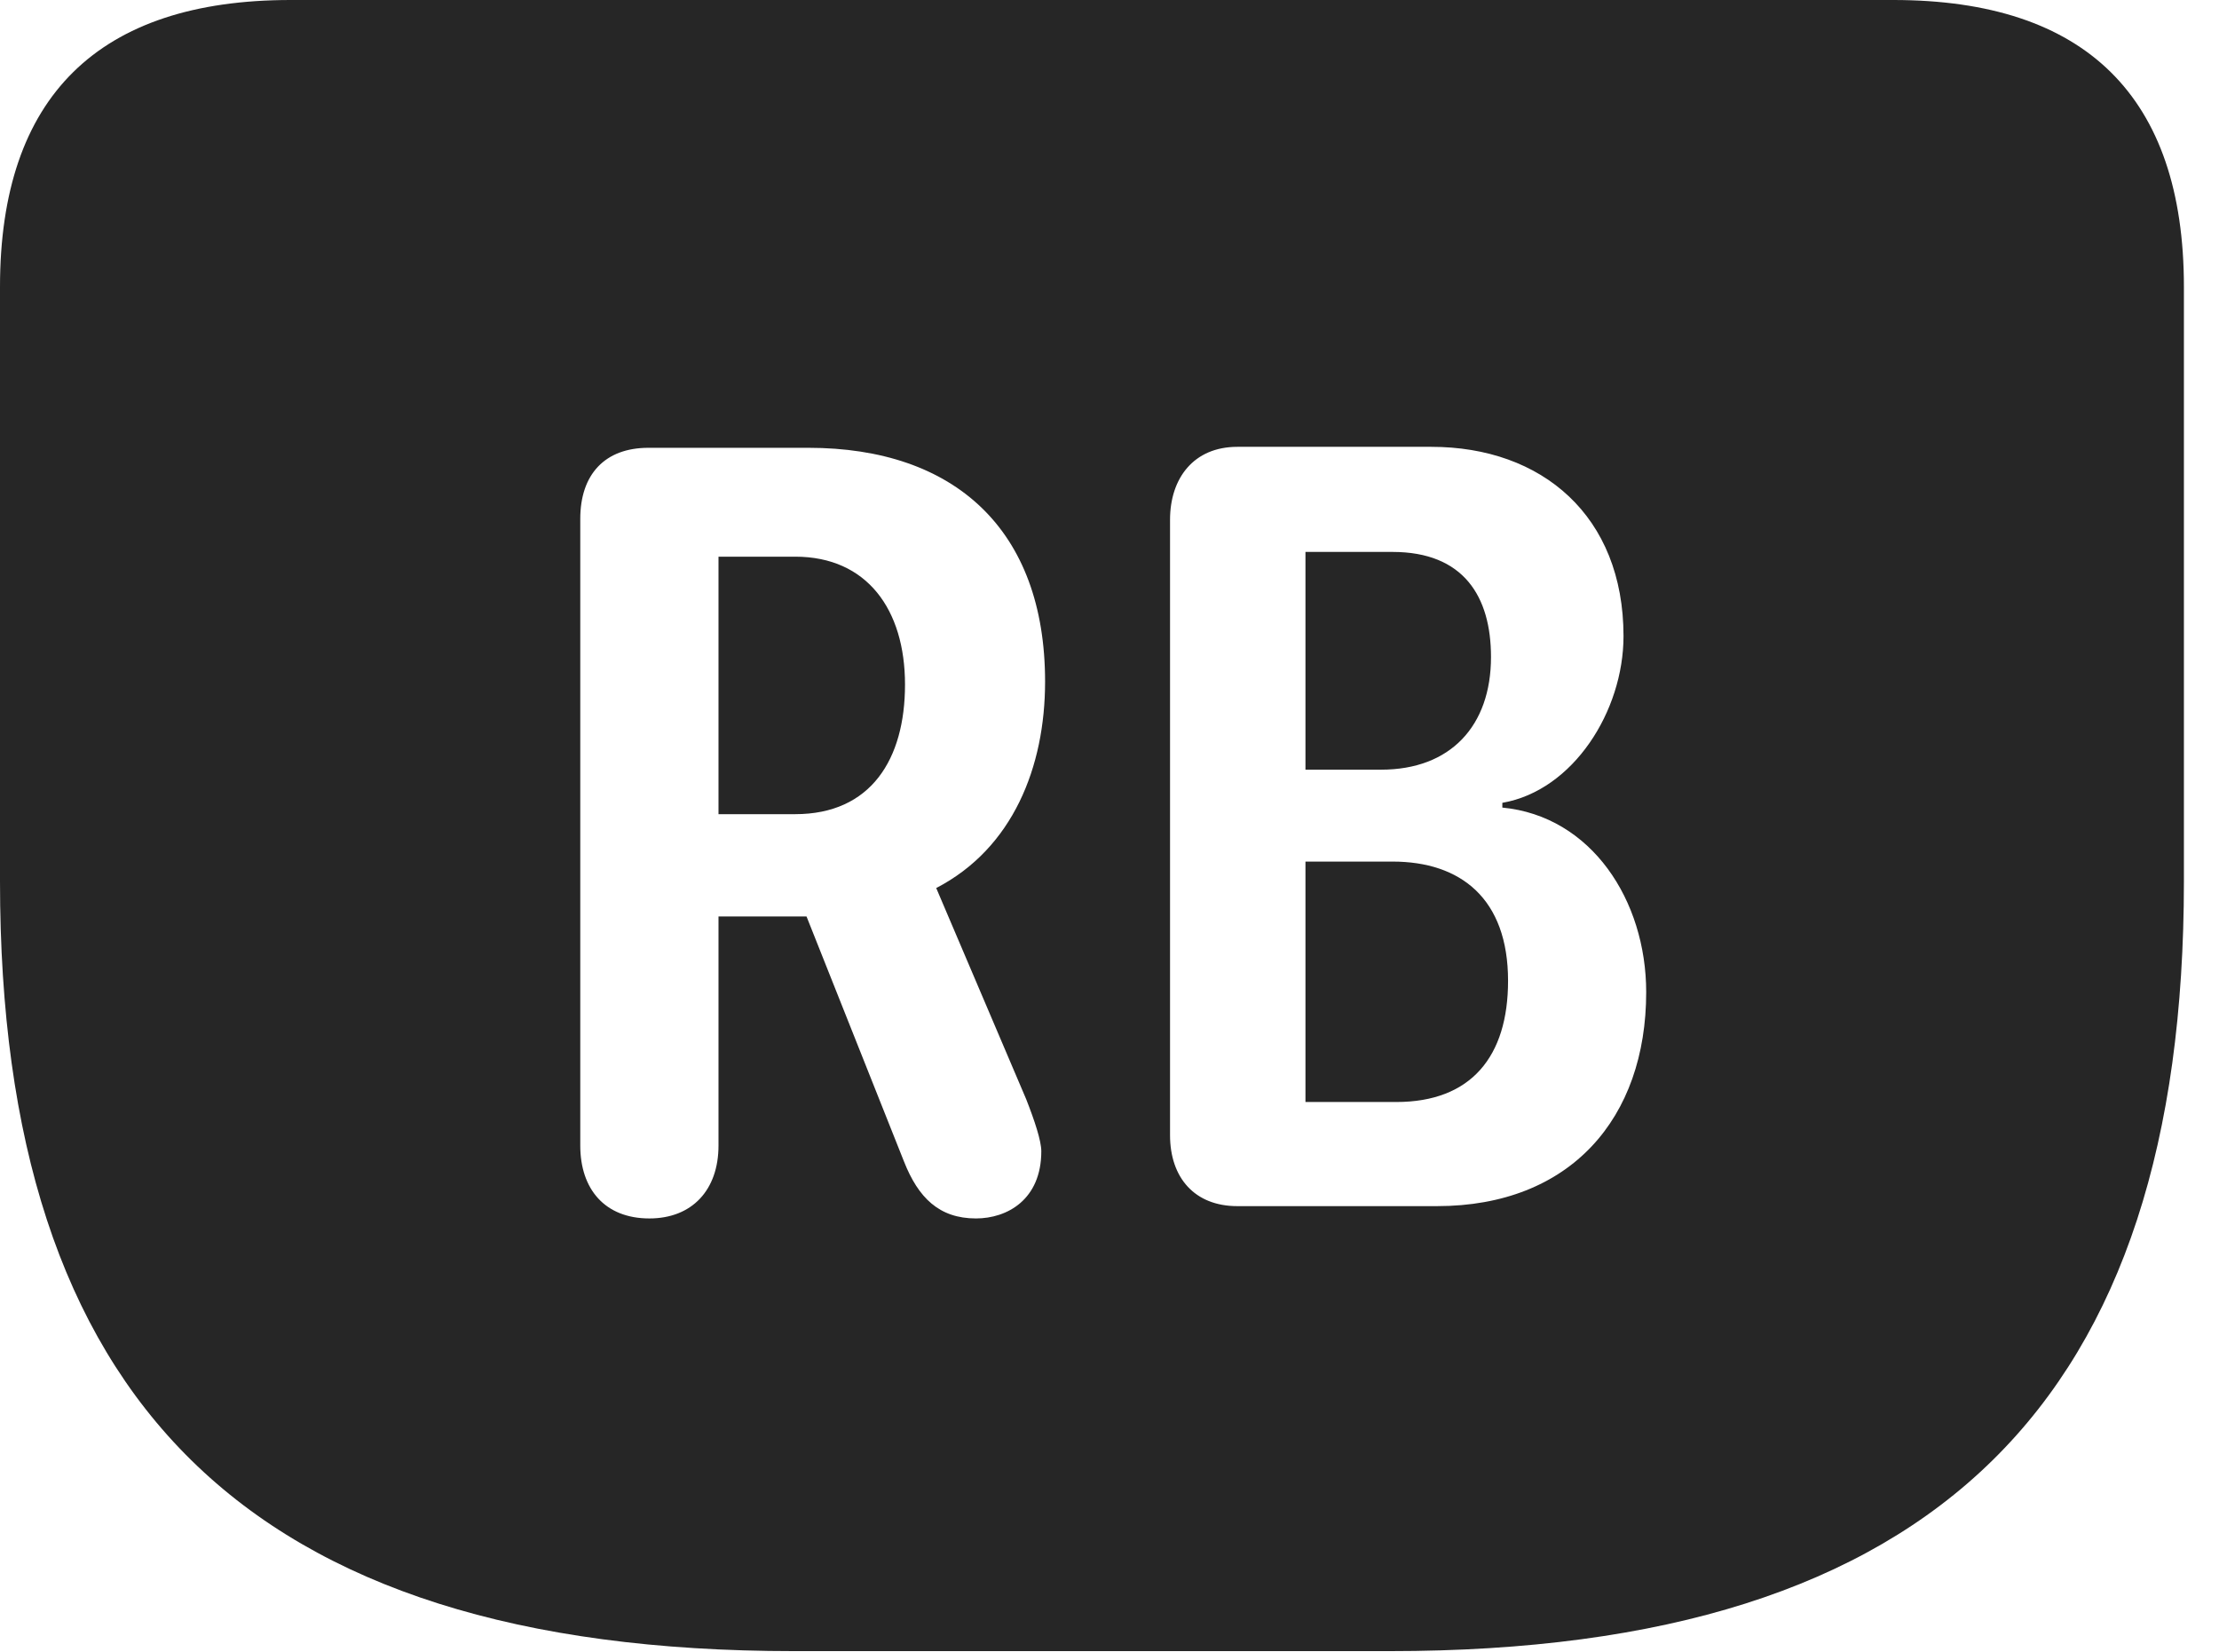 <?xml version="1.0" encoding="UTF-8"?>
<!--Generator: Apple Native CoreSVG 232.5-->
<!DOCTYPE svg
PUBLIC "-//W3C//DTD SVG 1.1//EN"
       "http://www.w3.org/Graphics/SVG/1.1/DTD/svg11.dtd">
<svg version="1.1" xmlns="http://www.w3.org/2000/svg" xmlns:xlink="http://www.w3.org/1999/xlink" width="22.891" height="17.041">
 <g>
  <rect height="17.041" opacity="0" width="22.891" x="0" y="0"/>
  <path d="M22.529 2.959L22.529 9.092C22.529 14.424 20 17.031 14.336 17.031L8.193 17.031C2.529 17.031 0 14.424 0 9.092L0 2.959C0 0.996 1.016 0 2.998 0L19.531 0C21.514 0 22.529 0.996 22.529 2.959ZM6.689 4.619C6.24 4.619 5.986 4.893 5.986 5.352L5.986 11.816C5.986 12.266 6.24 12.568 6.699 12.568C7.139 12.568 7.412 12.275 7.412 11.816L7.412 9.453L8.32 9.453L9.326 11.982C9.473 12.354 9.688 12.568 10.068 12.568C10.391 12.568 10.742 12.373 10.742 11.875C10.742 11.768 10.674 11.562 10.586 11.338L9.658 9.16C10.449 8.75 10.781 7.91 10.781 7.031C10.781 5.459 9.844 4.619 8.34 4.619ZM12.764 4.609C12.315 4.609 12.07 4.932 12.07 5.361L12.07 11.709C12.07 12.148 12.324 12.441 12.764 12.441L14.824 12.441C16.201 12.441 16.982 11.533 16.982 10.234C16.982 9.287 16.416 8.418 15.498 8.33L15.498 8.281C16.23 8.154 16.748 7.334 16.748 6.562C16.748 5.322 15.908 4.609 14.766 4.609ZM15.557 10.117C15.557 10.898 15.176 11.367 14.404 11.367L13.467 11.367L13.467 8.887L14.365 8.887C15.068 8.887 15.557 9.268 15.557 10.117ZM9.336 7.061C9.336 7.832 8.984 8.398 8.203 8.398L7.412 8.398L7.412 5.742L8.203 5.742C8.945 5.742 9.336 6.289 9.336 7.061ZM15.381 6.777C15.381 7.49 14.961 7.939 14.248 7.939L13.467 7.939L13.467 5.693L14.365 5.693C15.098 5.693 15.381 6.152 15.381 6.777Z" fill="#000000" fill-opacity="0.85"/>
 </g>
</svg>
